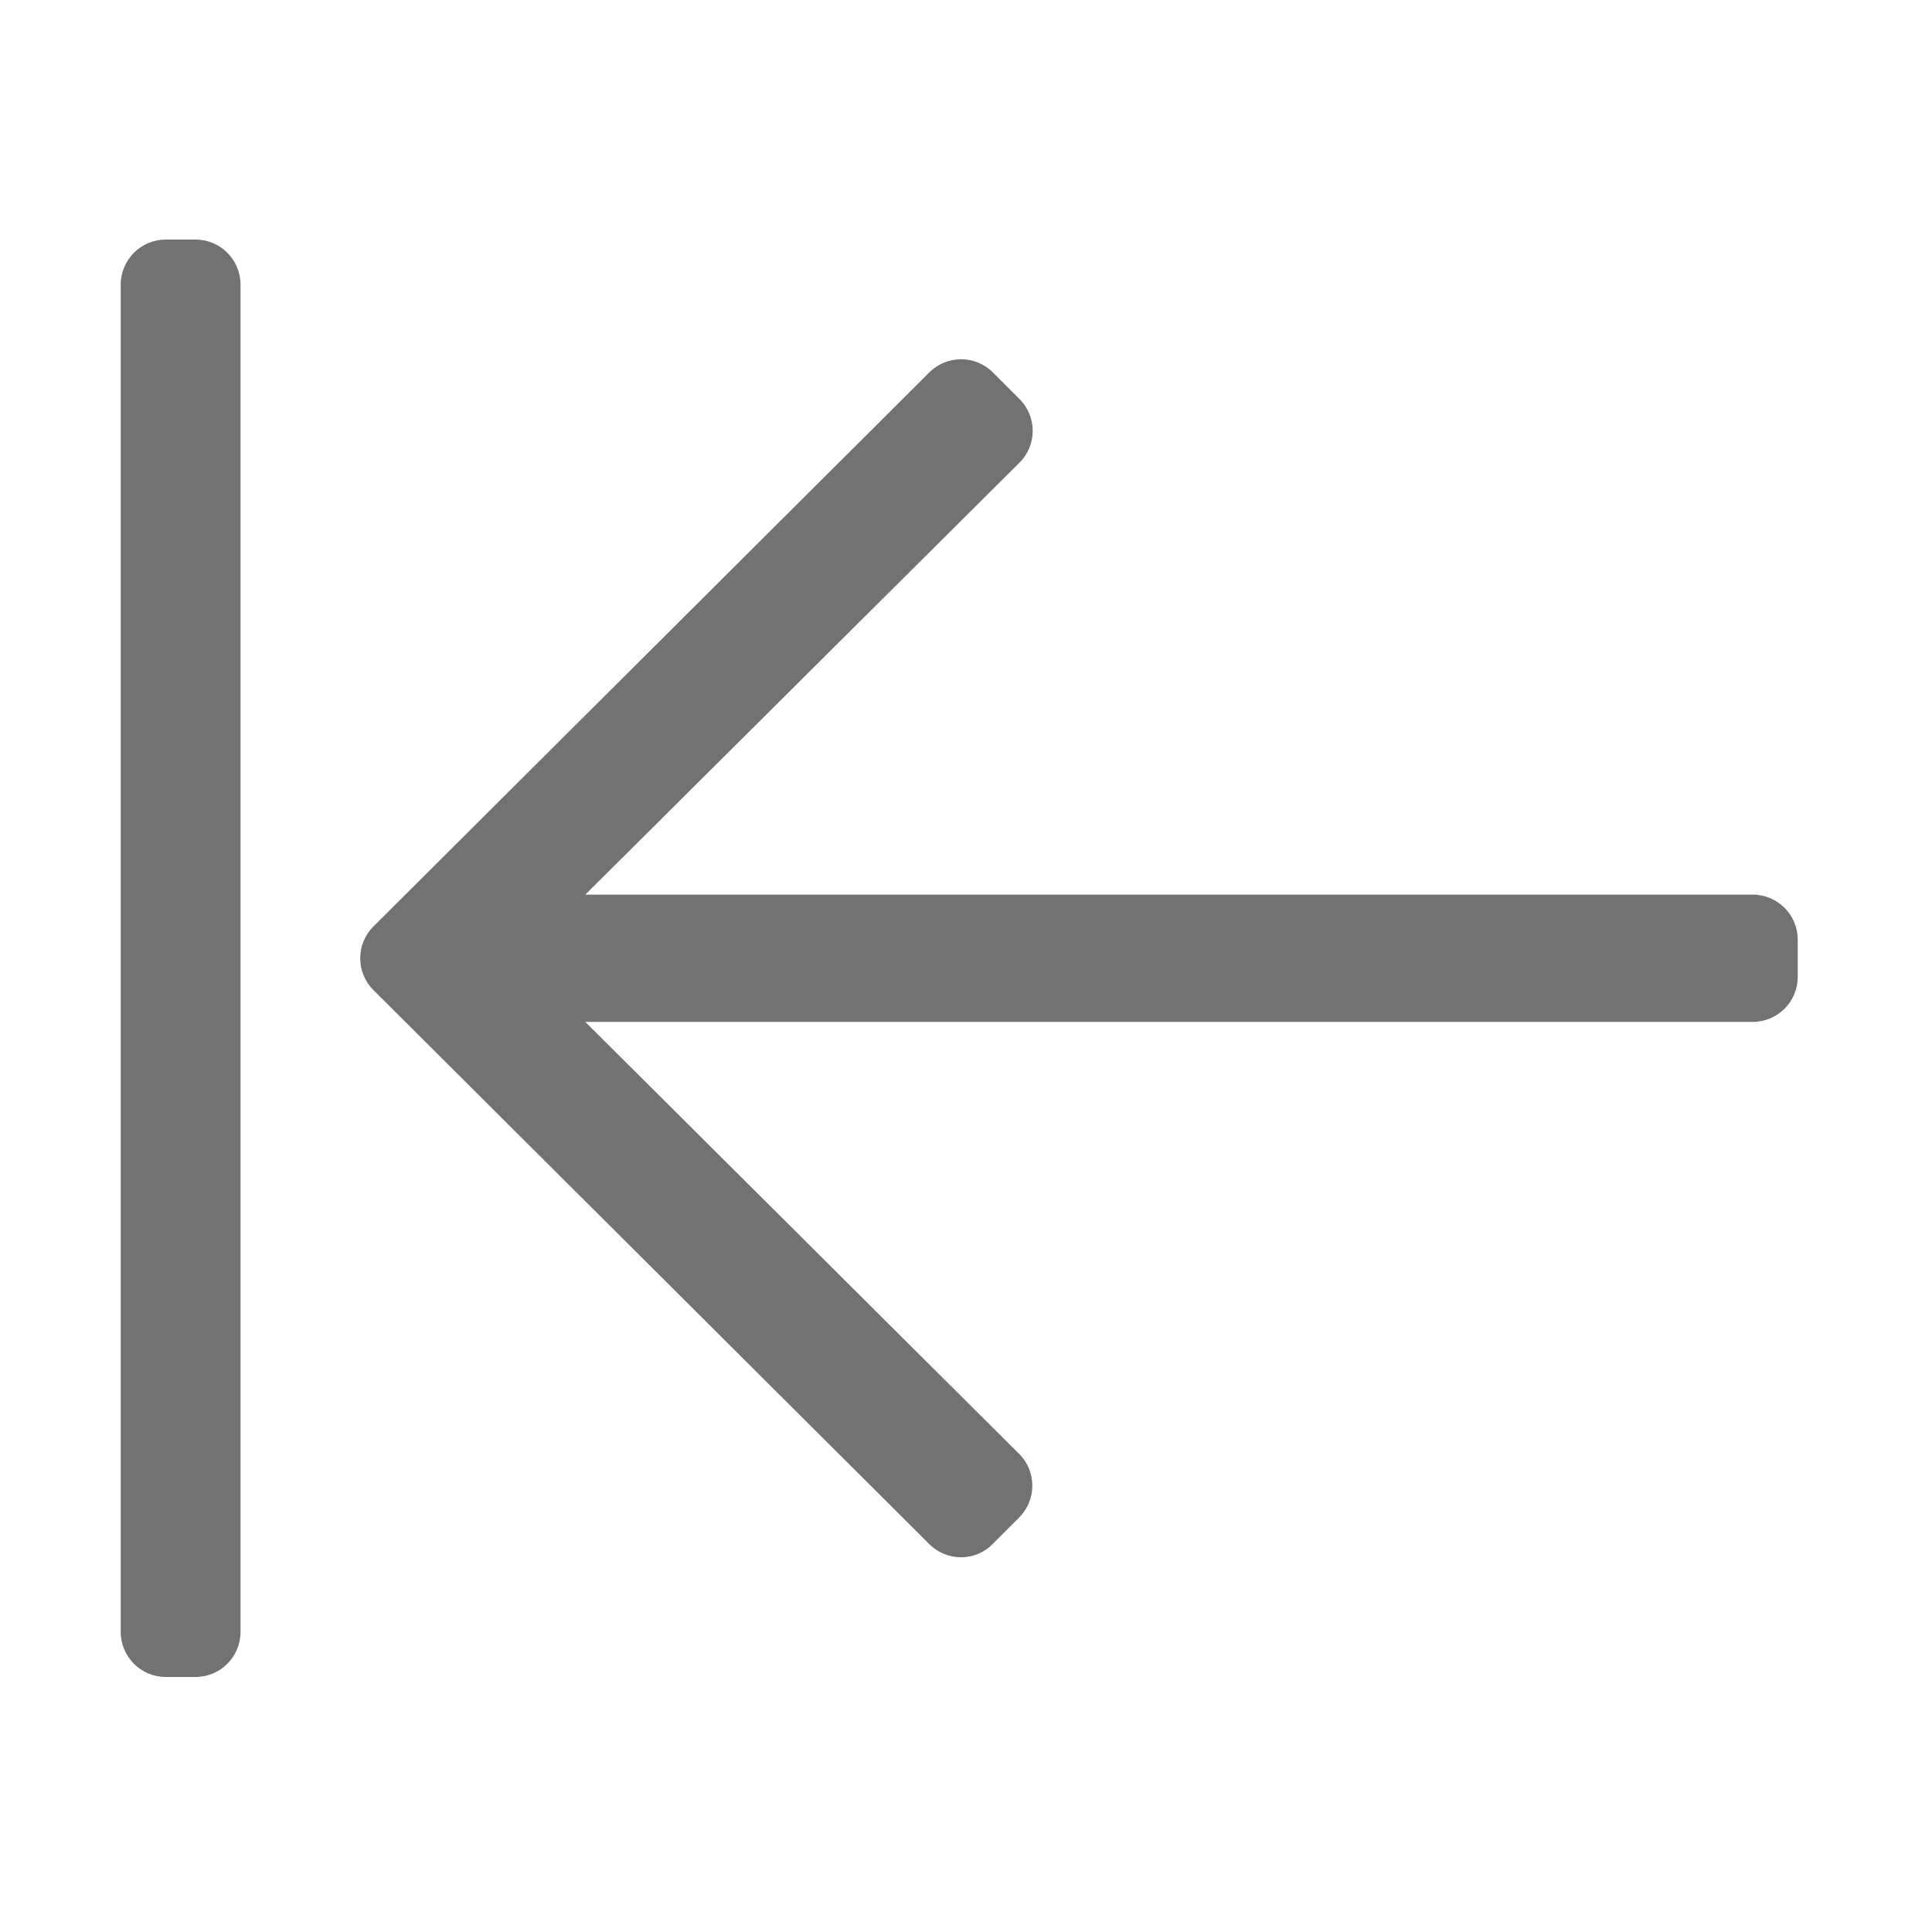 ﻿<?xml version='1.0' encoding='UTF-8'?>
<svg viewBox="-2 0 32 32" xmlns="http://www.w3.org/2000/svg">
  <g transform="matrix(0.062, 0, 0, 0.062, 0, 0)">
    <path d="M216, 412.5L67.5, 264.5C62.8, 259.8 62.8, 252.2 67.5, 247.5L216, 99.5C220.7, 94.8 228.3, 94.8 233, 99.5L240.1, 106.6C244.8, 111.3 244.8, 118.9 240.1, 123.6L124.1, 239L436, 239C442.6, 239 448, 244.4 448, 251L448, 261C448, 267.6 442.6, 273 436, 273L124.1, 273L240, 388.4C244.7, 393.1 244.7, 400.7 240, 405.4L232.9, 412.5C228.3, 417.2 220.7, 417.2 216, 412.5zM12, 448L20, 448C26.6, 448 32, 442.6 32, 436L32, 76C32, 69.4 26.6, 64 20, 64L12, 64C5.4, 64 0, 69.4 0, 76L0, 436C0, 442.6 5.4, 448 12, 448z" fill="#727272" fill-opacity="1" class="Black" />
  </g>
</svg>